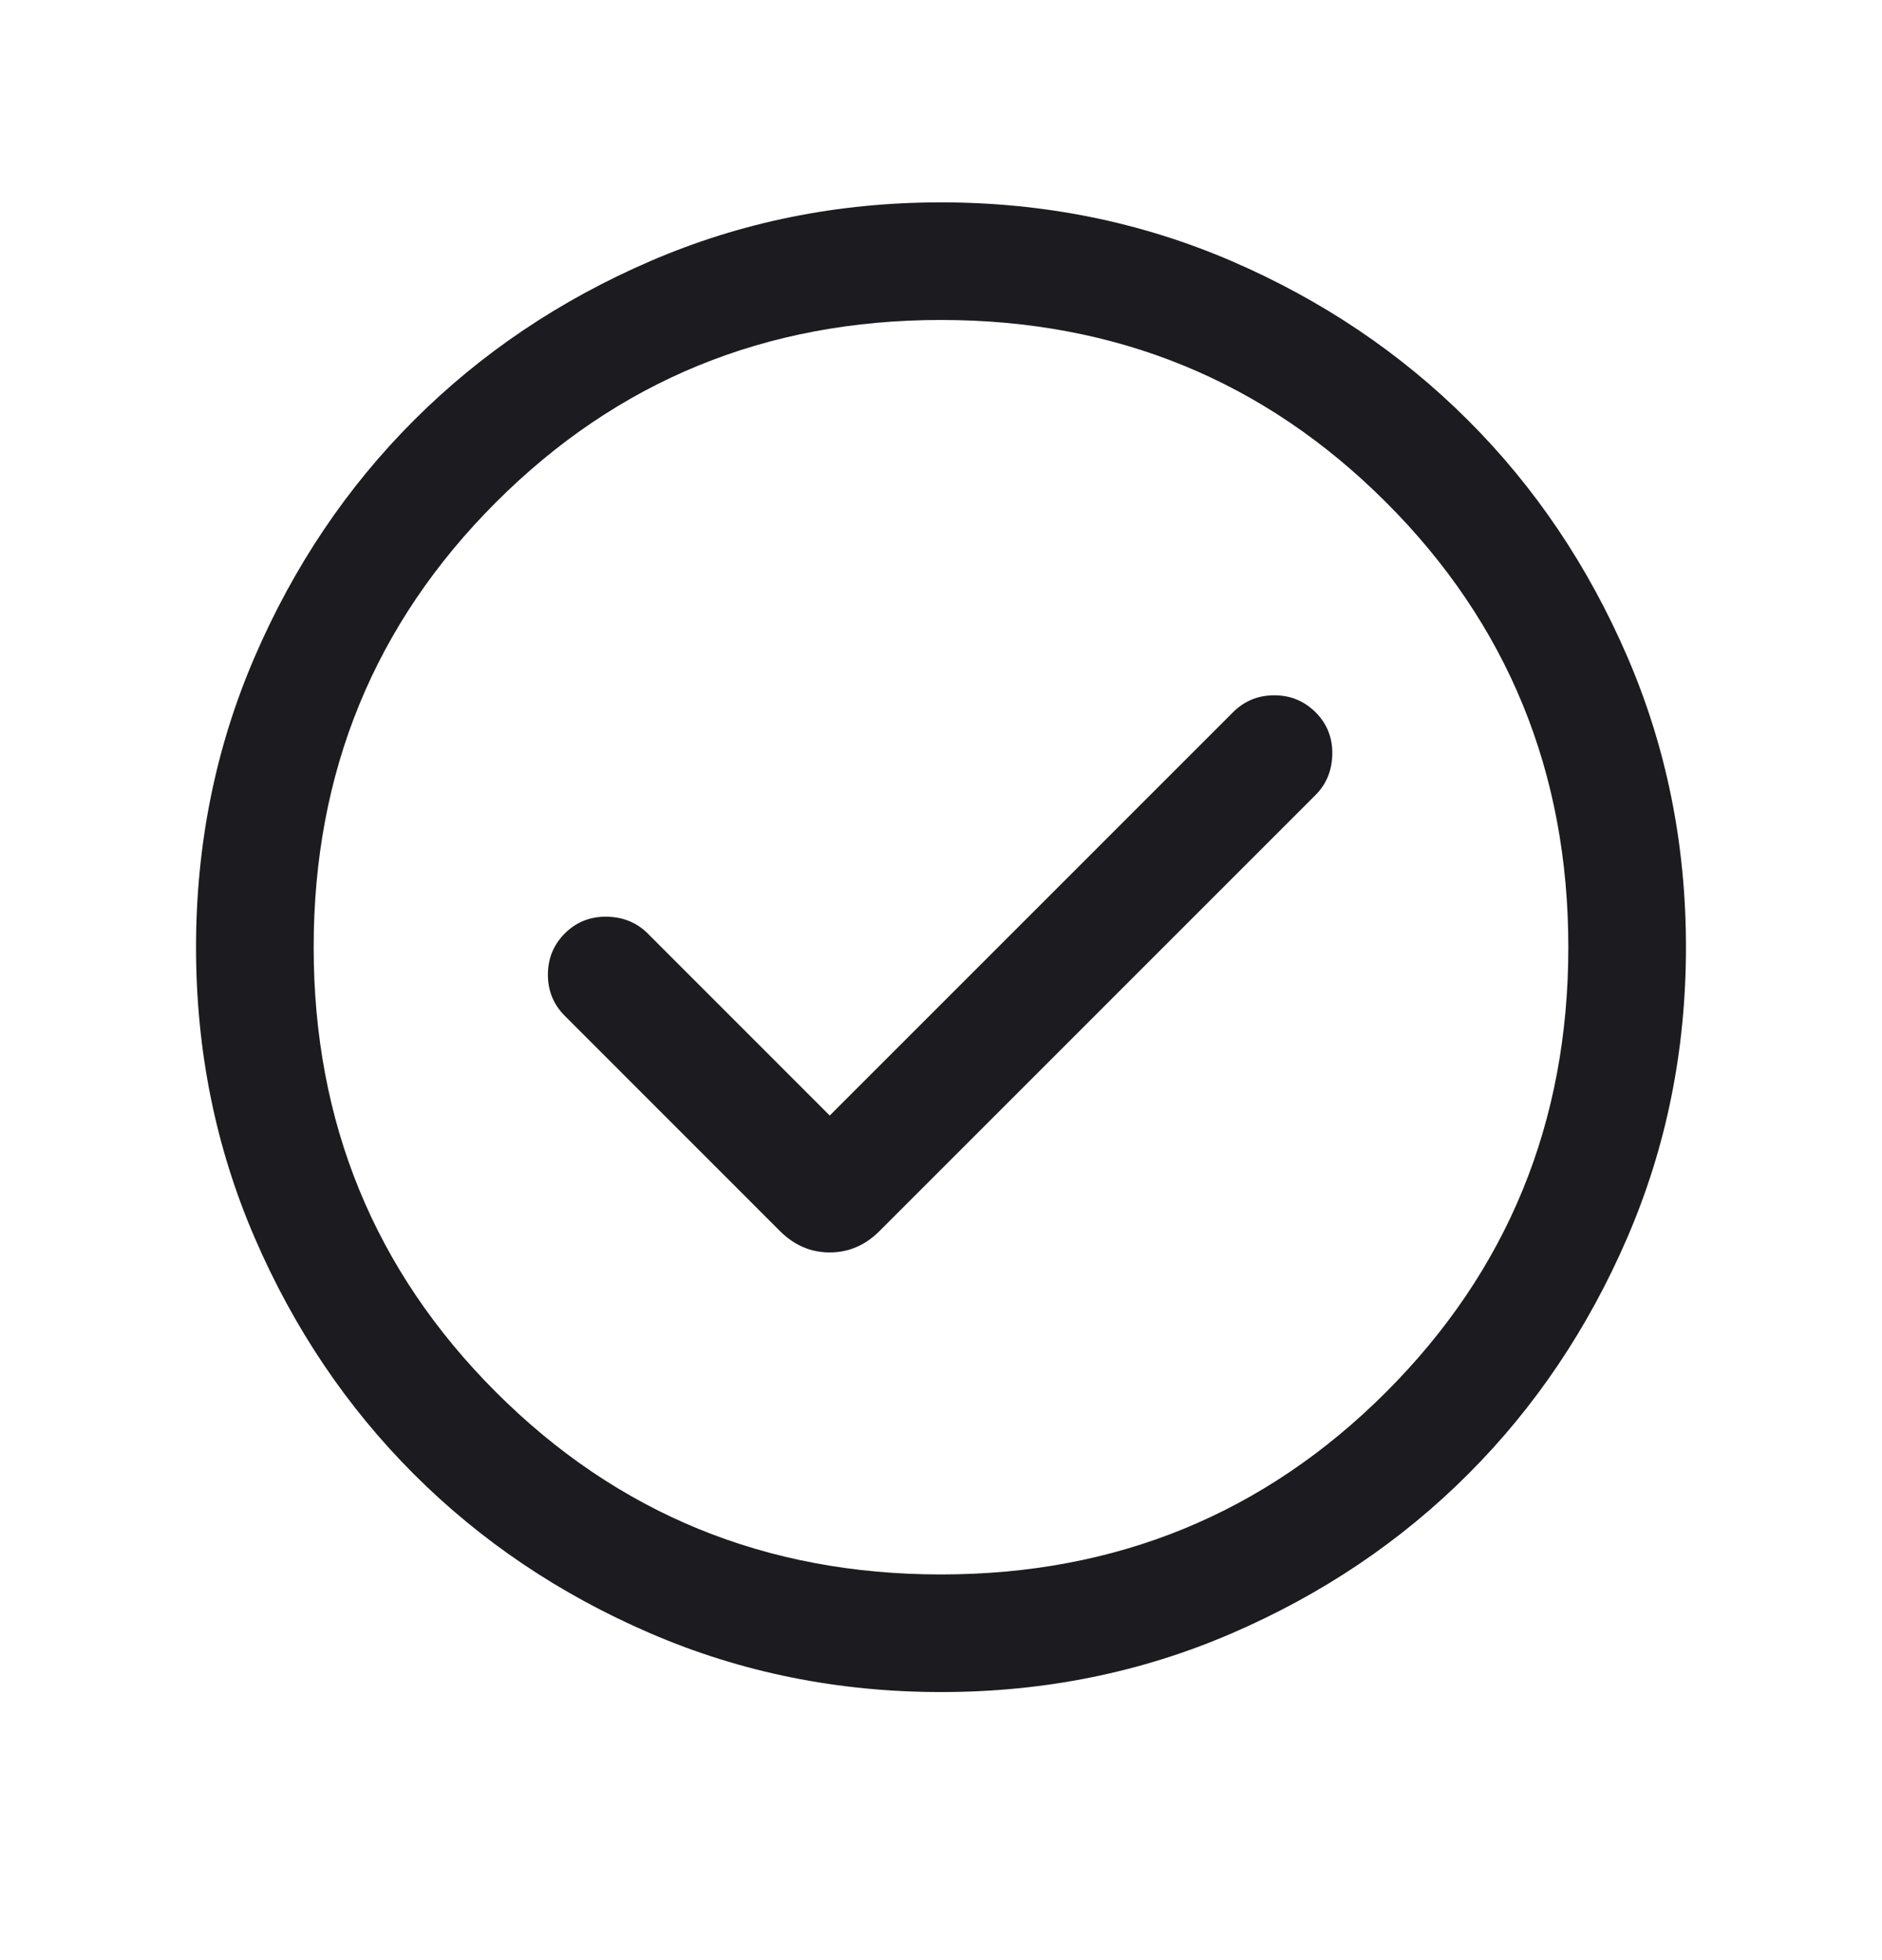 <svg width="24" height="25" viewBox="0 0 24 25" fill="none" xmlns="http://www.w3.org/2000/svg">
<path d="M12.002 21.581C10.688 21.581 9.453 21.332 8.296 20.833C7.14 20.335 6.135 19.658 5.279 18.803C4.424 17.948 3.747 16.943 3.248 15.787C2.749 14.632 2.5 13.397 2.5 12.083C2.5 10.769 2.749 9.534 3.248 8.378C3.747 7.222 4.423 6.216 5.278 5.361C6.133 4.506 7.138 3.829 8.294 3.33C9.45 2.831 10.684 2.581 11.998 2.581C13.312 2.581 14.547 2.831 15.704 3.329C16.86 3.828 17.865 4.505 18.721 5.36C19.576 6.214 20.253 7.22 20.752 8.375C21.251 9.531 21.5 10.766 21.5 12.08C21.5 13.394 21.251 14.629 20.752 15.785C20.253 16.941 19.577 17.947 18.722 18.802C17.867 19.657 16.862 20.334 15.706 20.833C14.55 21.332 13.316 21.581 12.002 21.581ZM12 20.081C14.233 20.081 16.125 19.306 17.675 17.756C19.225 16.206 20 14.315 20 12.081C20 9.848 19.225 7.956 17.675 6.406C16.125 4.856 14.233 4.081 12 4.081C9.767 4.081 7.875 4.856 6.325 6.406C4.775 7.956 4 9.848 4 12.081C4 14.315 4.775 16.206 6.325 17.756C7.875 19.306 9.767 20.081 12 20.081Z" fill="#1C1B1F"/>
<path d="M10.581 14.228L8.258 11.904C8.119 11.766 7.945 11.695 7.736 11.692C7.526 11.689 7.349 11.76 7.204 11.904C7.059 12.049 6.987 12.225 6.987 12.431C6.987 12.638 7.059 12.813 7.204 12.958L9.948 15.703C10.129 15.883 10.34 15.974 10.581 15.974C10.822 15.974 11.033 15.883 11.214 15.703L16.777 10.139C16.915 10.001 16.986 9.827 16.99 9.617C16.993 9.407 16.922 9.23 16.777 9.085C16.632 8.94 16.456 8.868 16.25 8.868C16.044 8.868 15.868 8.94 15.723 9.085L10.581 14.228Z" fill="#1C1B1F"/>
</svg>

